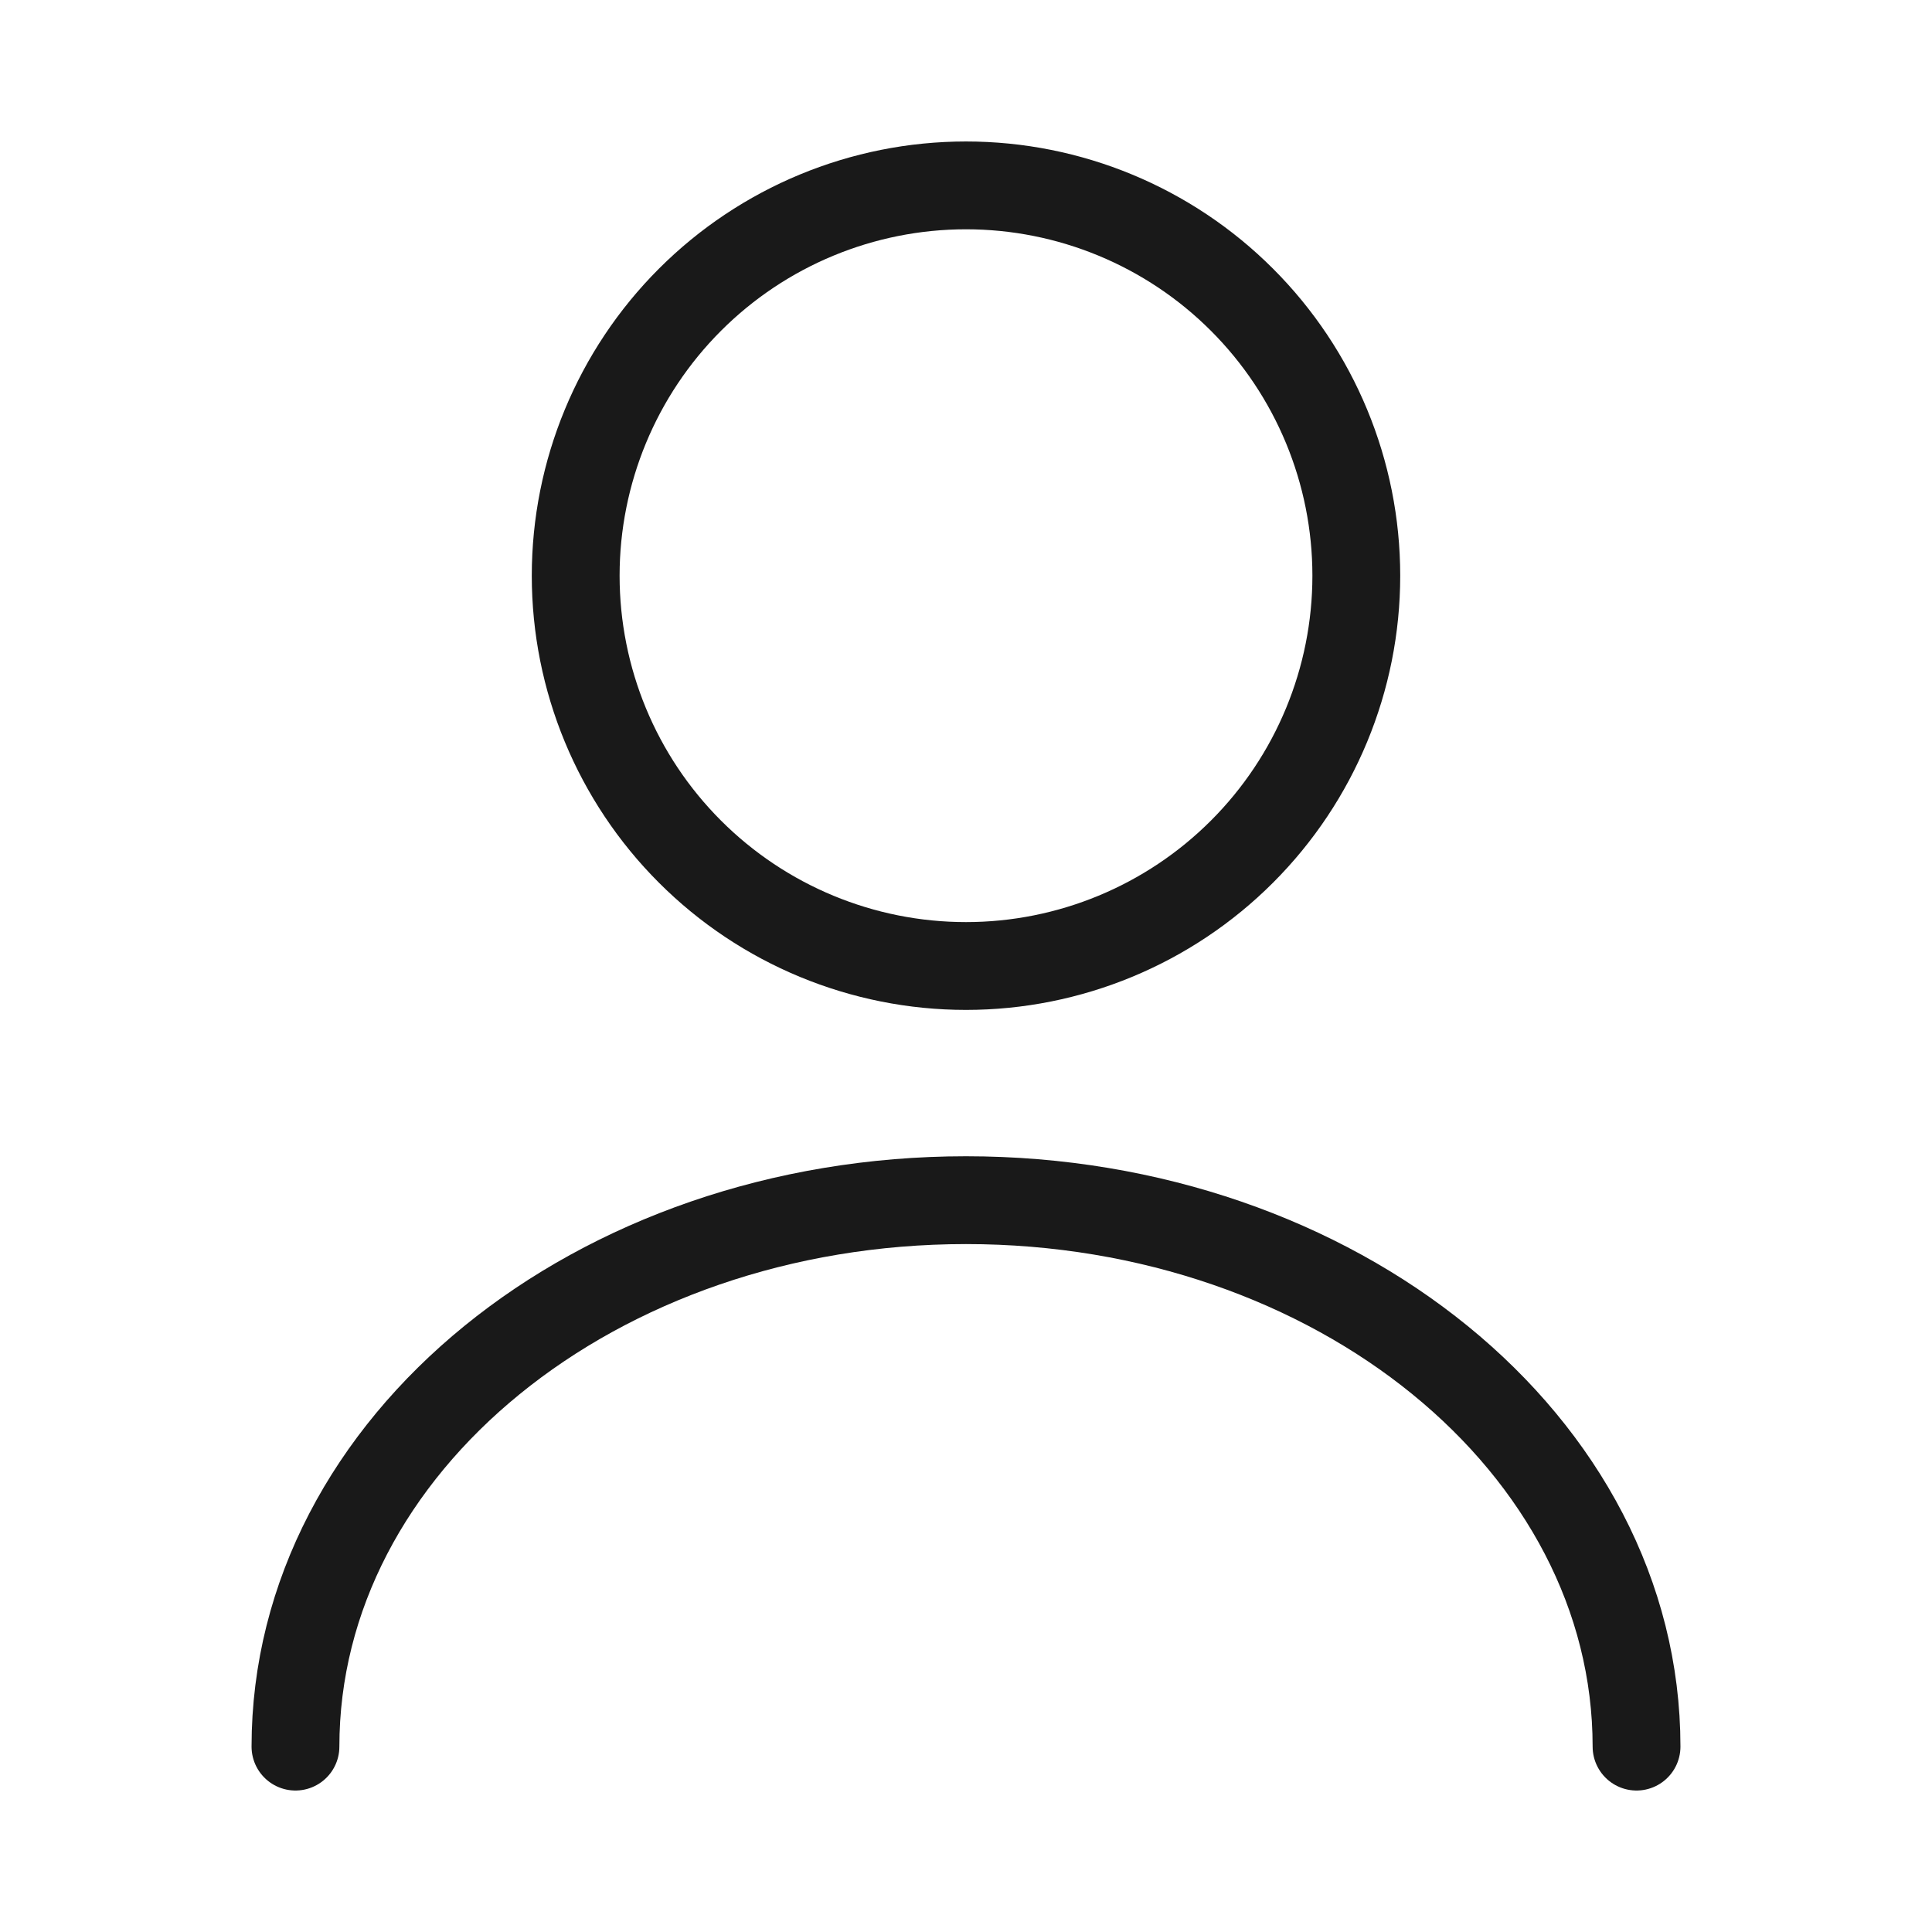 <svg width="44" height="44" viewBox="0 0 44 44" fill="none" xmlns="http://www.w3.org/2000/svg">
<path d="M37.271 39.778C37.271 32.898 30.427 27.333 22 27.333C13.573 27.333 6.729 32.898 6.729 39.778M22 22C24.357 22 26.618 21.063 28.285 19.396C29.952 17.73 30.889 15.469 30.889 13.111C30.889 10.754 29.952 8.493 28.285 6.826C26.618 5.159 24.357 4.222 22 4.222C19.642 4.222 17.381 5.159 15.714 6.826C14.047 8.493 13.111 10.754 13.111 13.111C13.111 15.469 14.047 17.73 15.714 19.396C17.381 21.063 19.642 22 22 22V22Z" stroke="black" stroke-opacity="0.9" stroke-width="2" stroke-linecap="round" stroke-linejoin="round"/>
</svg>

